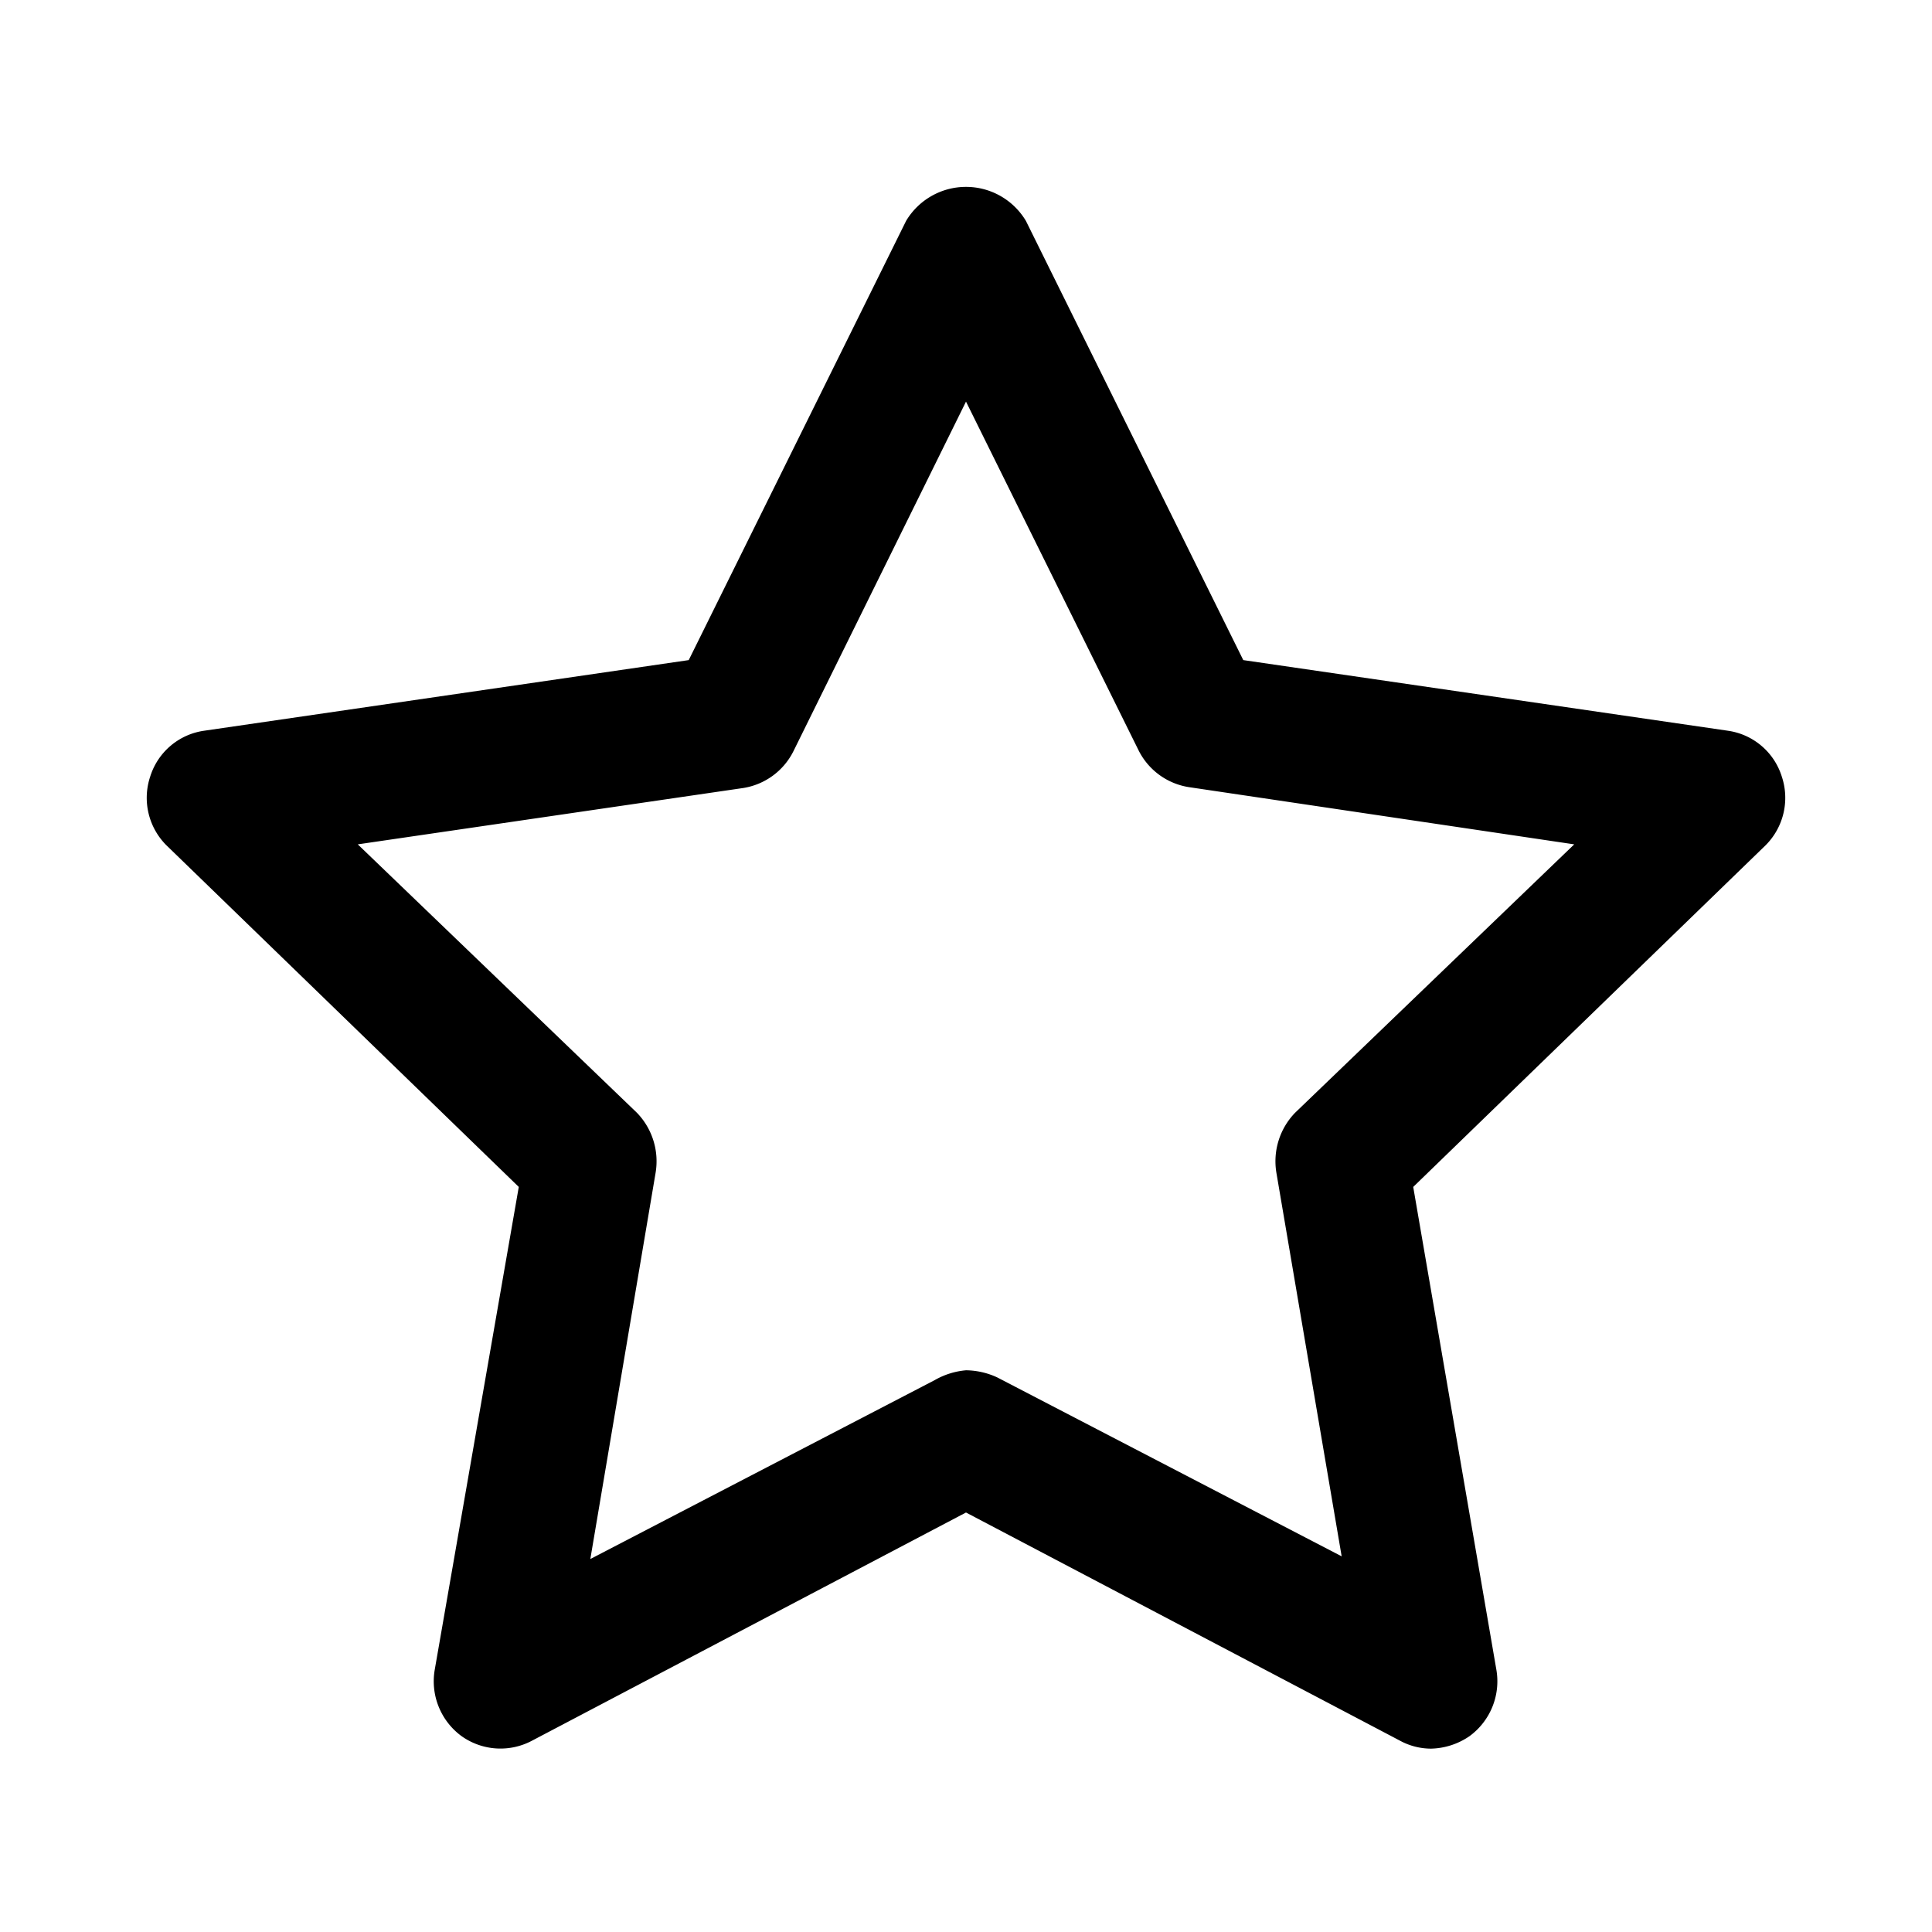 <svg xmlns="http://www.w3.org/2000/svg" width="100%" height="100%" viewBox="1.2 1.2 21.6 21.6"><path d="M17.2 20.75a.73.73 0 01-.35-.09L12 18.11l-4.85 2.55a.75.75 0 01-.79-.05.76.76 0 01-.3-.74l.94-5.4-3.94-3.82a.75.75 0 01-.18-.77.74.74 0 01.6-.51l5.42-.79 2.43-4.91a.78.78 0 011.34 0l2.43 4.91 5.42.79a.74.74 0 01.6.51.75.75 0 01-.18.77L17 14.47l.93 5.4a.76.76 0 01-.3.74.79.79 0 01-.43.14zM12 16.52a.85.85 0 01.35.08l3.85 2-.73-4.29a.78.78 0 01.21-.67l3.12-3-4.31-.64a.76.76 0 01-.56-.41L12 5.69 10.07 9.6a.76.76 0 01-.56.41l-4.31.63 3.12 3a.78.78 0 01.21.67l-.73 4.32 3.85-2a.85.85 0 01.35-.11z"/></svg>